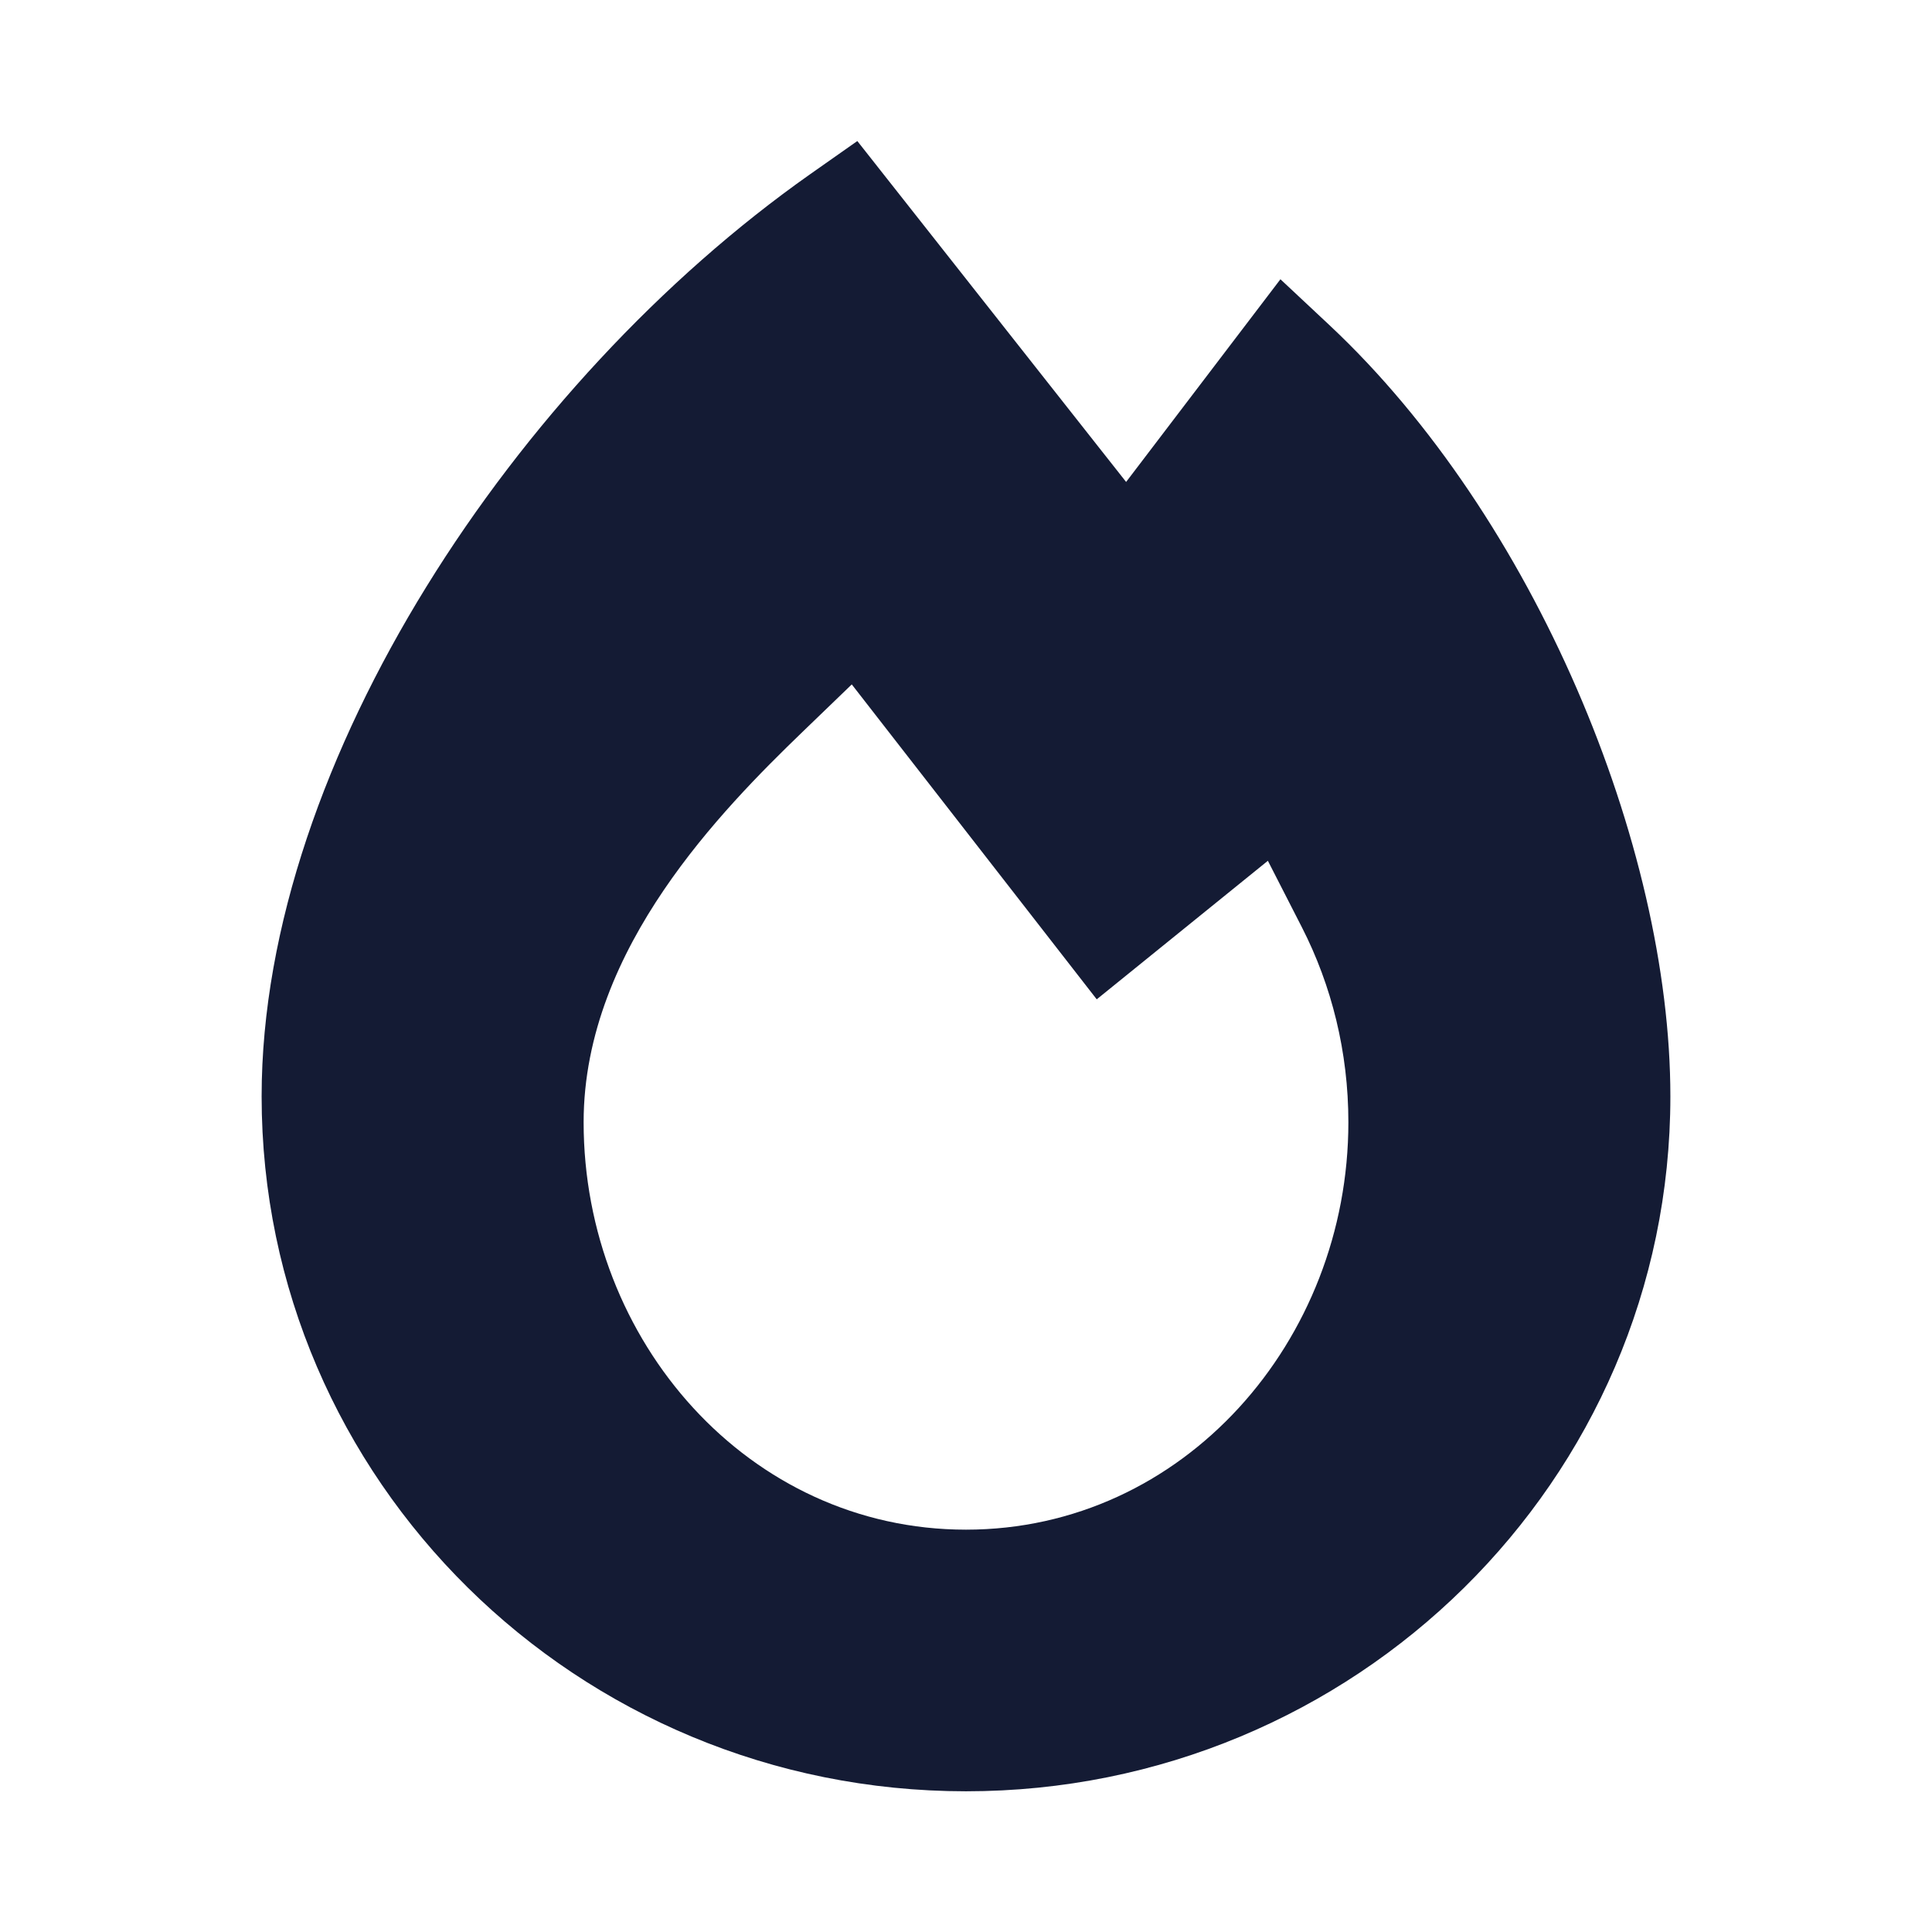 <svg width="24" height="24" viewBox="0 0 24 24" fill="none" xmlns="http://www.w3.org/2000/svg">
<path fill-rule="evenodd" clip-rule="evenodd" d="M16.517 4.041L15.906 3.469L13.989 5.987L10.65 1.752L10.064 2.164C8.226 3.459 6.533 5.285 5.297 7.288C4.064 9.285 3.25 11.515 3.25 13.62C3.25 18.387 7.168 22.252 12 22.252C16.832 22.252 20.75 18.387 20.75 13.62C20.75 10.497 19.058 6.423 16.517 4.041ZM16.173 11.52L15.75 10.693L13.624 12.414L10.581 8.502L9.97 9.091C9.464 9.579 8.792 10.252 8.247 11.055C7.703 11.856 7.25 12.838 7.25 13.941C7.25 16.654 9.296 19.002 12 19.002C14.704 19.002 16.75 16.654 16.75 13.941C16.75 13.068 16.542 12.242 16.173 11.52Z" fill="#141B34"/>
</svg>
